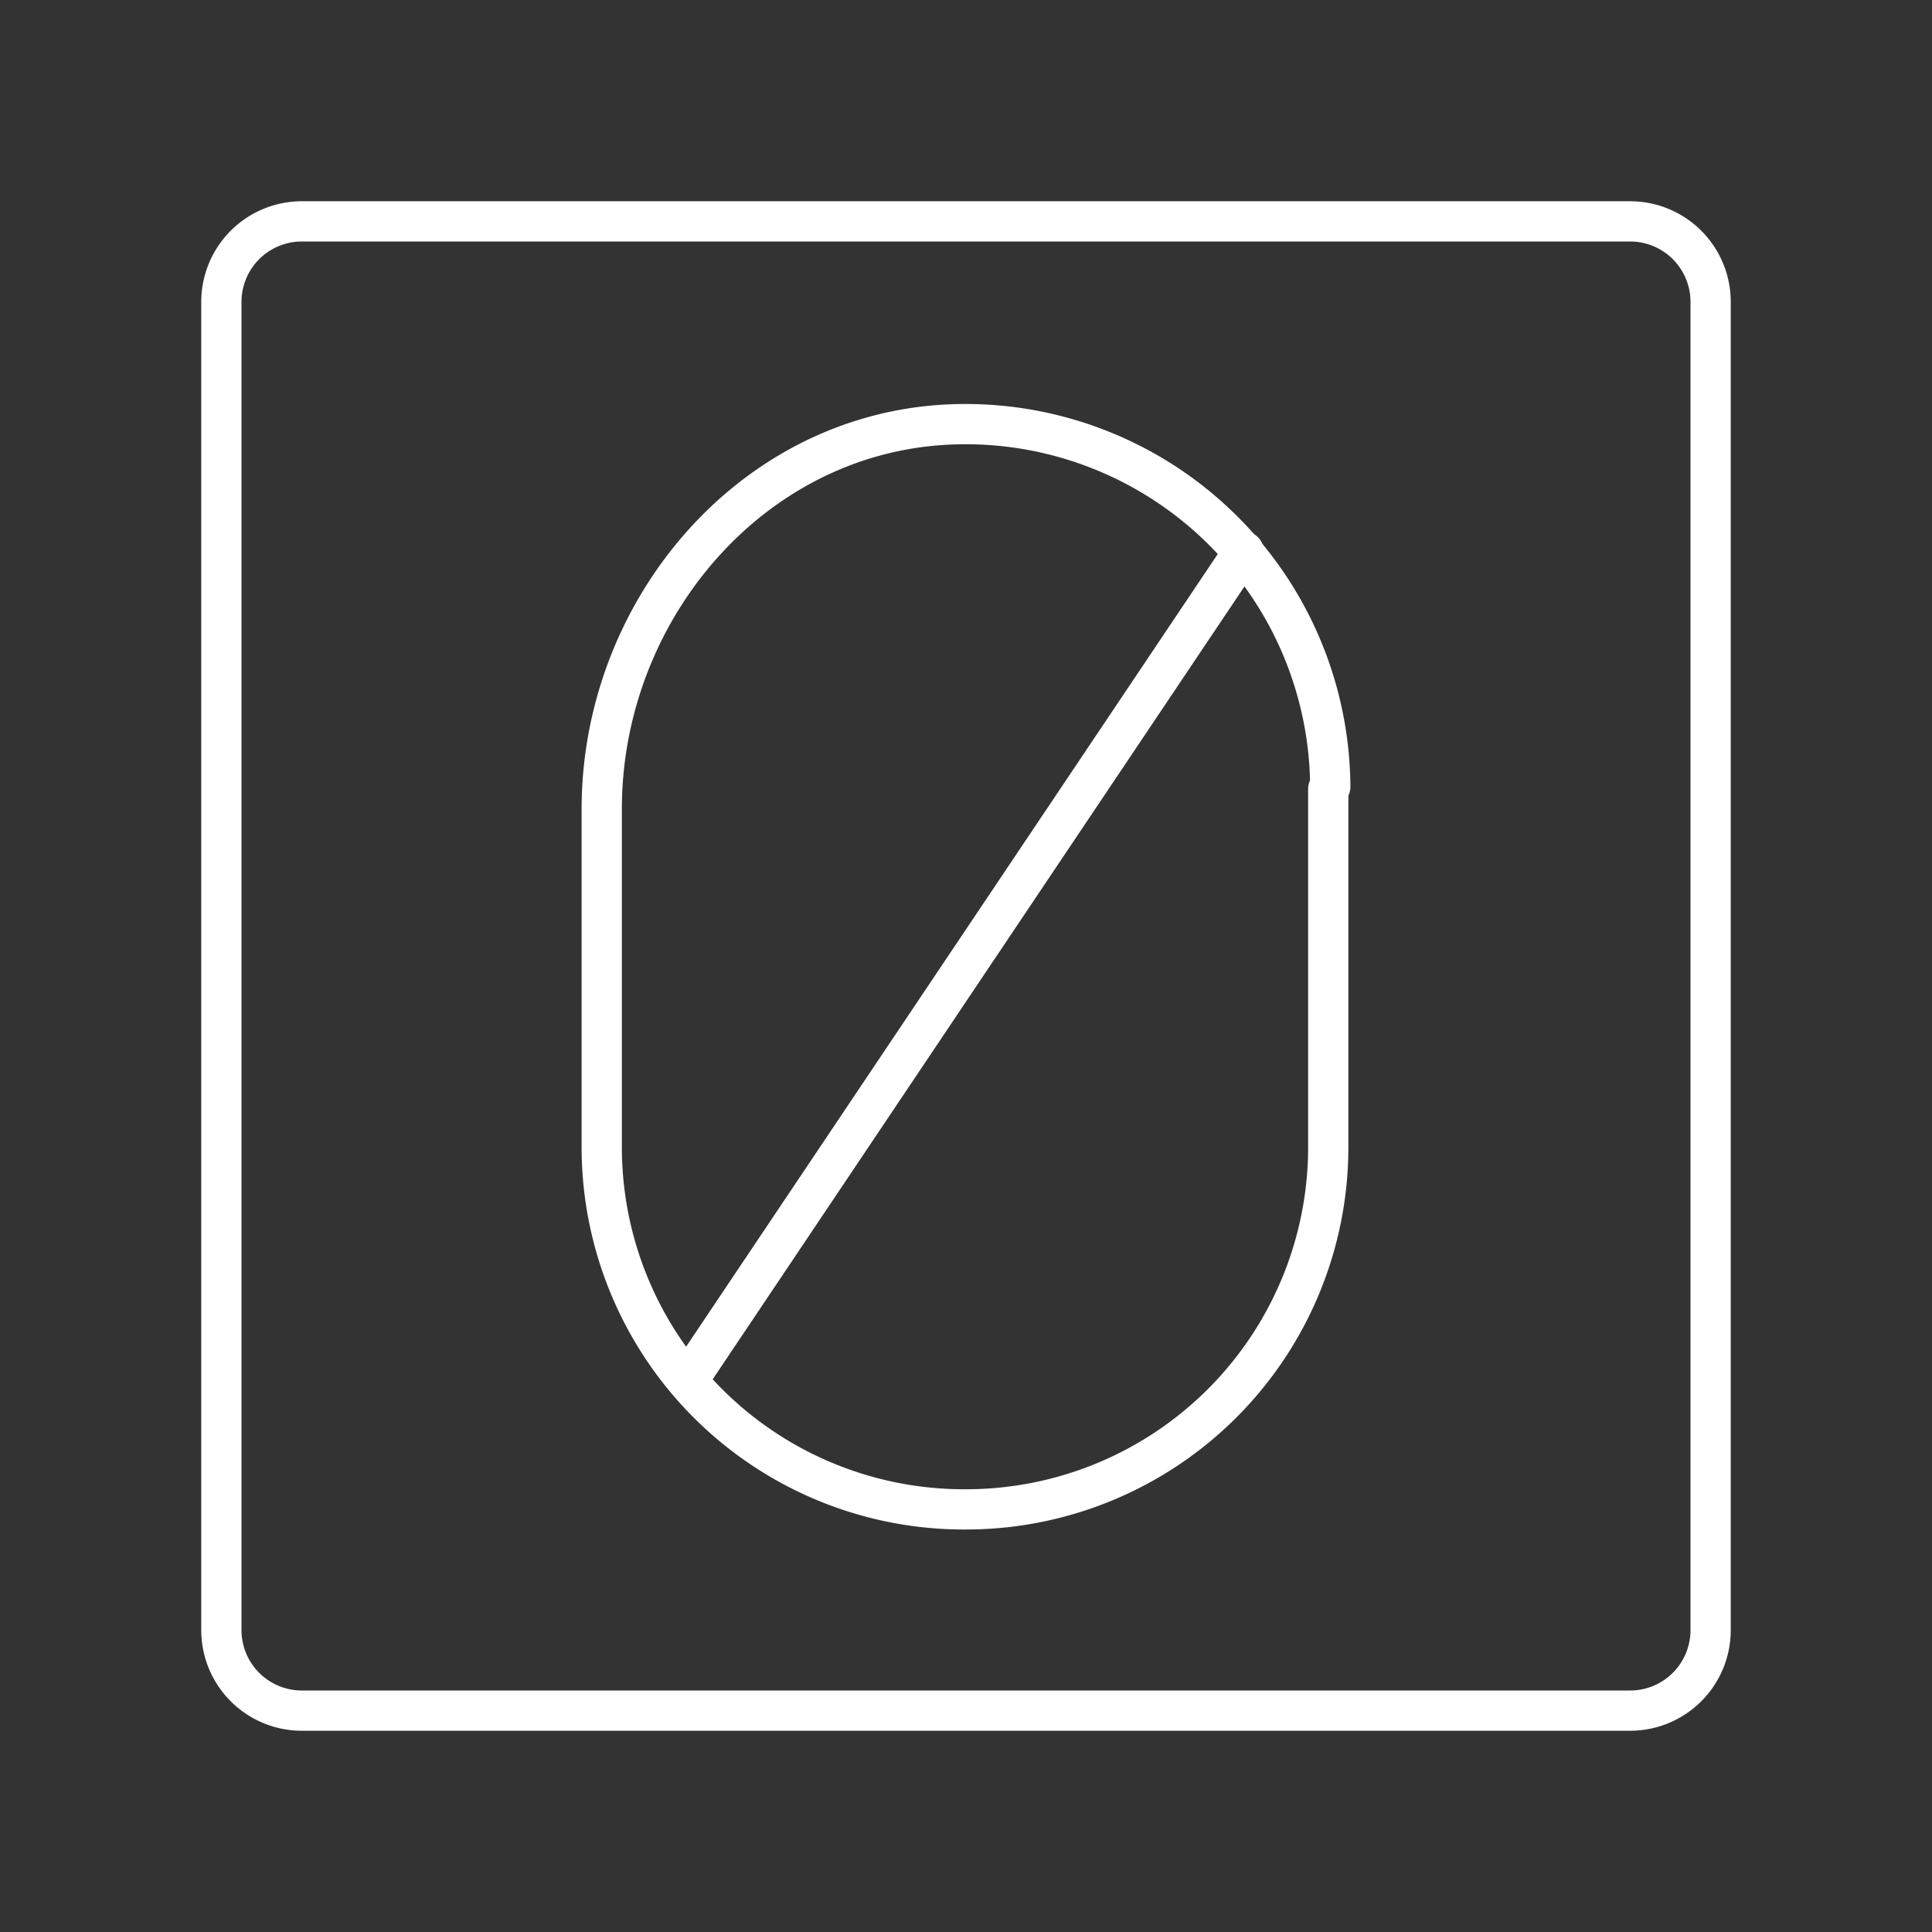 <svg id="Layer_2" data-name="Layer 2" xmlns="http://www.w3.org/2000/svg" viewBox="0 0 48 48"><rect x="0" y="0" width="48" height="48" fill="#333333" stroke="none"/><defs><style>.cls-1{fill:none;stroke:#fff;stroke-linecap:round;stroke-linejoin:round;}</style></defs><path class="cls-1" d="M40.5,5.5H7.5a2,2,0,0,0-2,2v33a2,2,0,0,0,2,2h33a2,2,0,0,0,2-2V7.5A2,2,0,0,0,40.5,5.5Z"/><path class="cls-1" d="M33.05,19.55a9.06,9.06,0,0,0-9.54-9c-4.89.26-8.56,4.65-8.56,9.55v8.39A9,9,0,0,0,24,37.5h0a9,9,0,0,0,9-9v-8.9"/><line class="cls-1" x1="30.9" y1="13.7" x2="17.09" y2="34.29"/></svg>